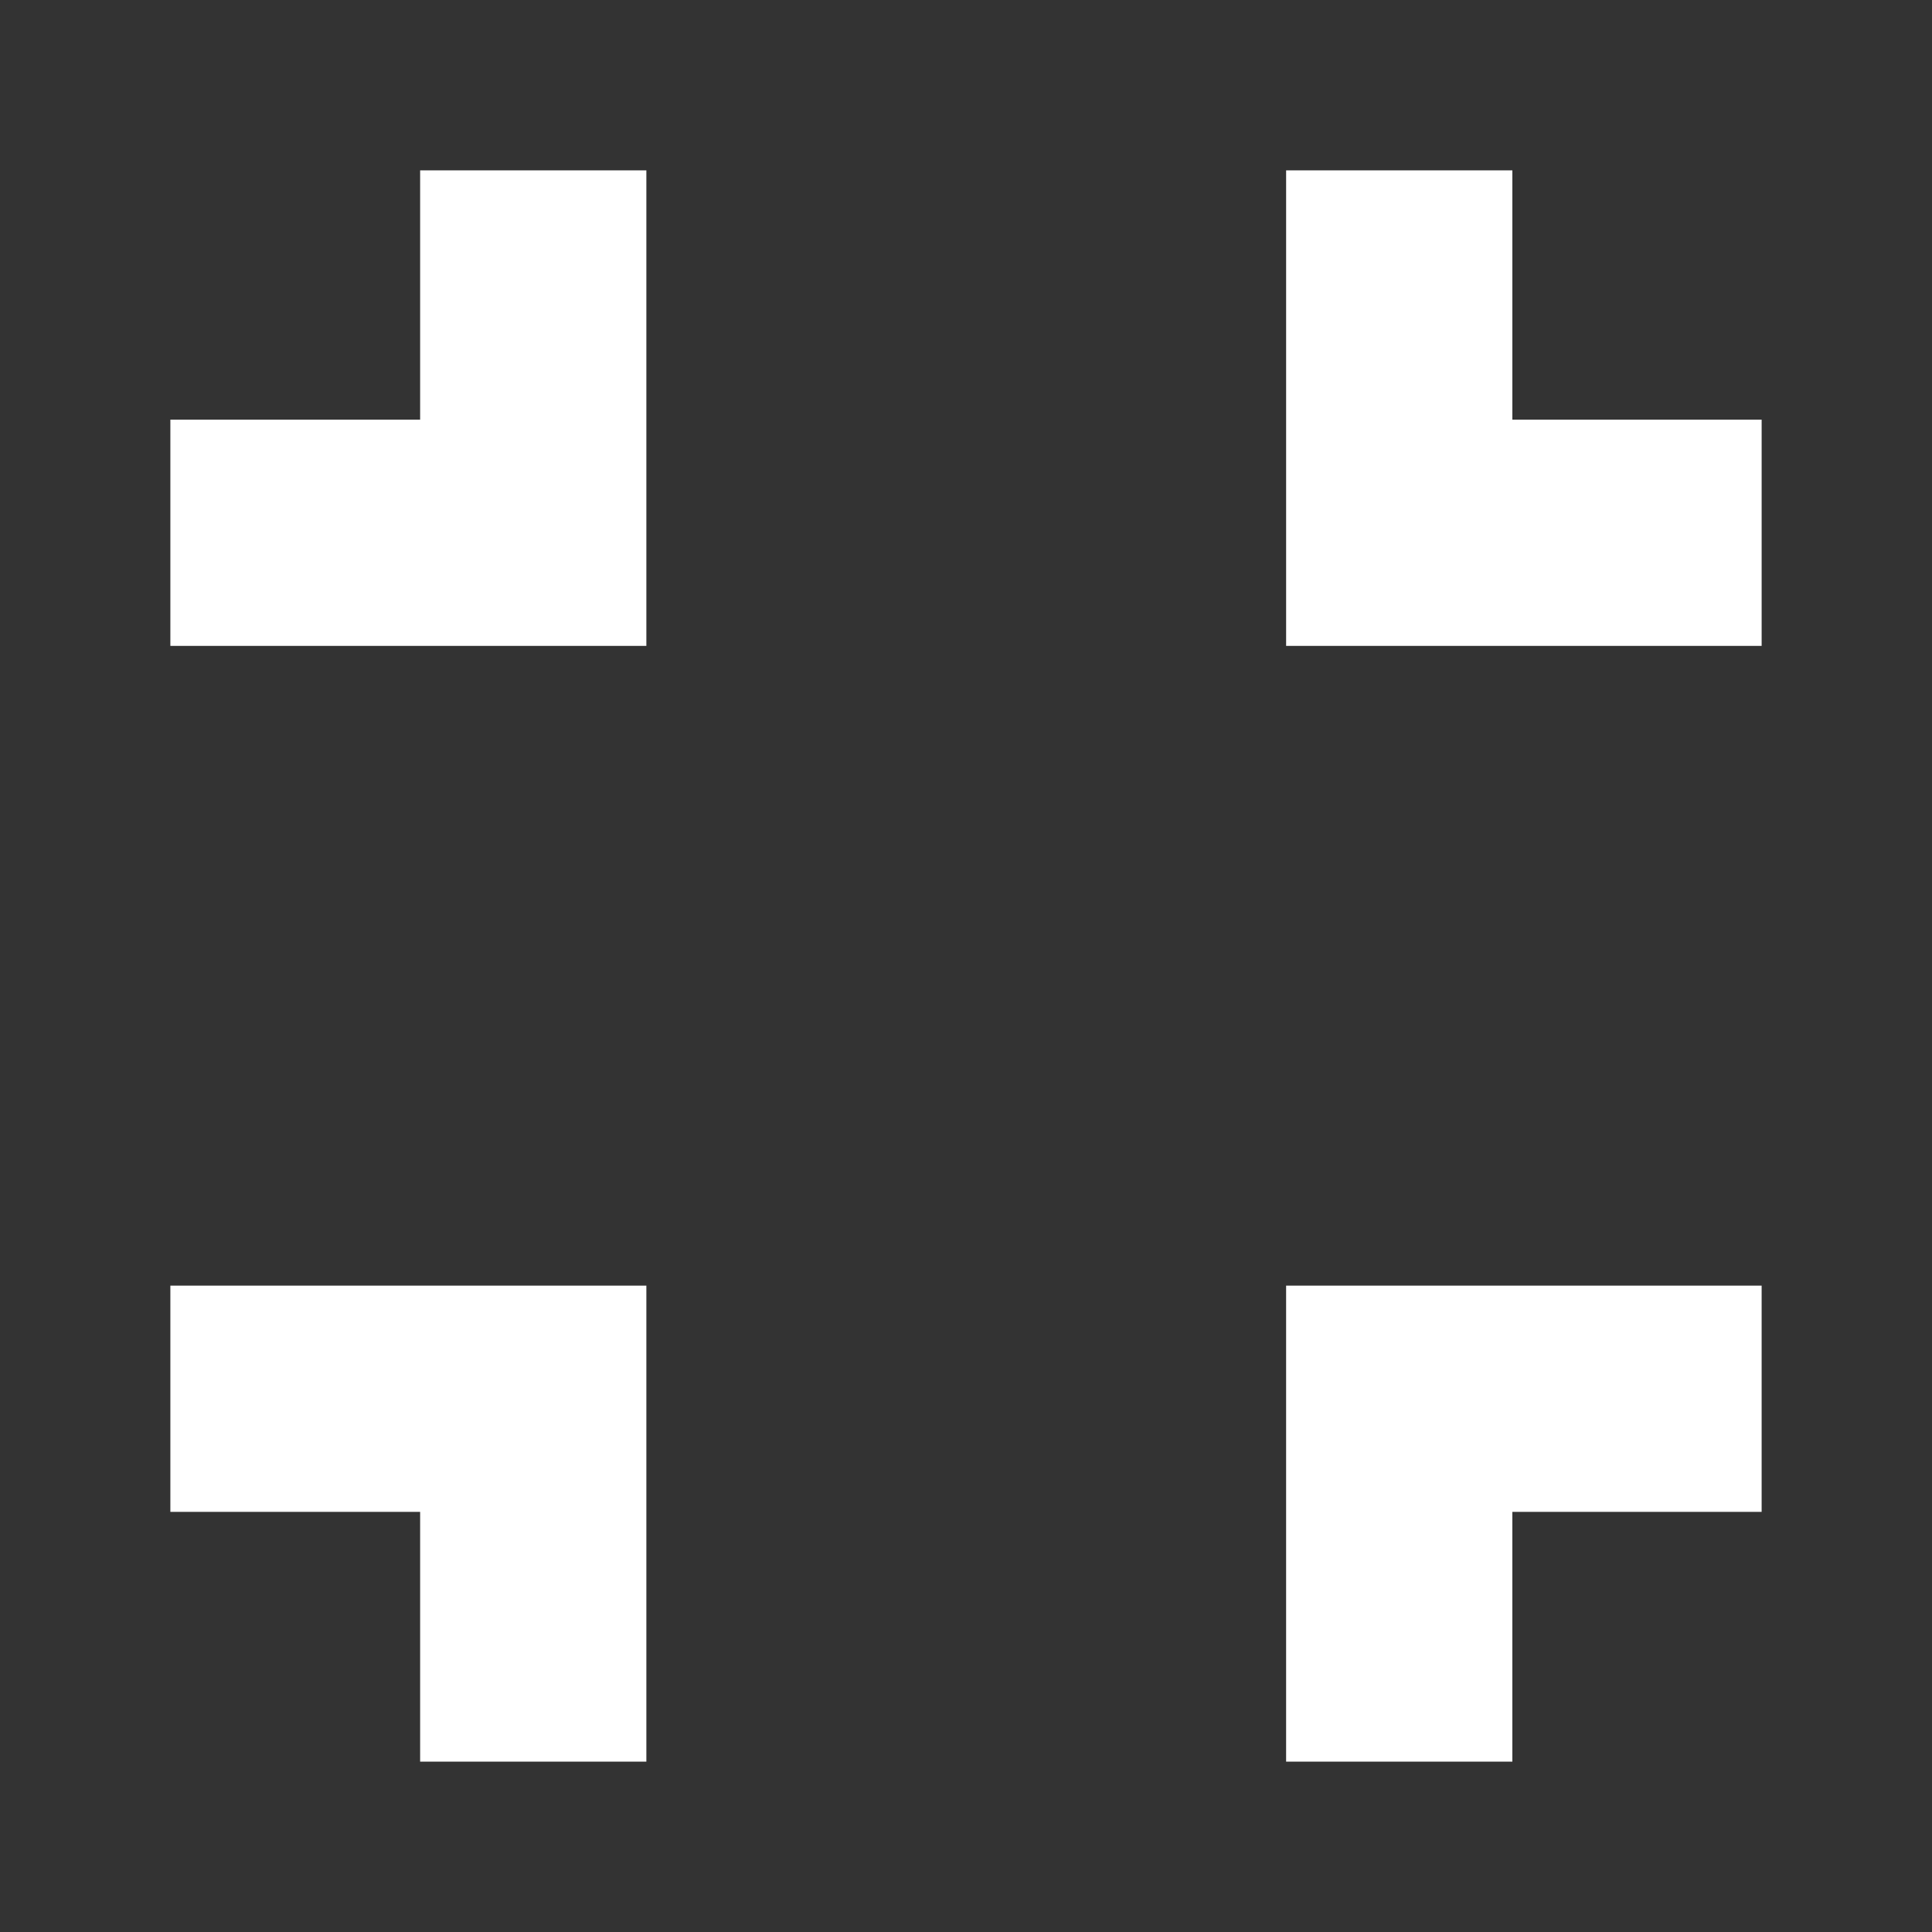 <svg xmlns="http://www.w3.org/2000/svg" height="24" viewBox="0 -960 960 960" width="24">
    <rect x="0" y="-960" width="960" height="960" fill="#333333" stroke="none"/>
    <path fill="white" d="M208.761-84.652v-124.109H84.652v-112.413h236.522v236.522H208.761Zm430.304 0v-236.522h236.283v112.413h-123.87v124.109H639.065ZM84.652-639.065v-112.413h124.109v-123.87h112.413v236.283H84.652Zm554.413 0v-236.283h112.413v123.87h123.87v112.413H639.065Z"/>
</svg>